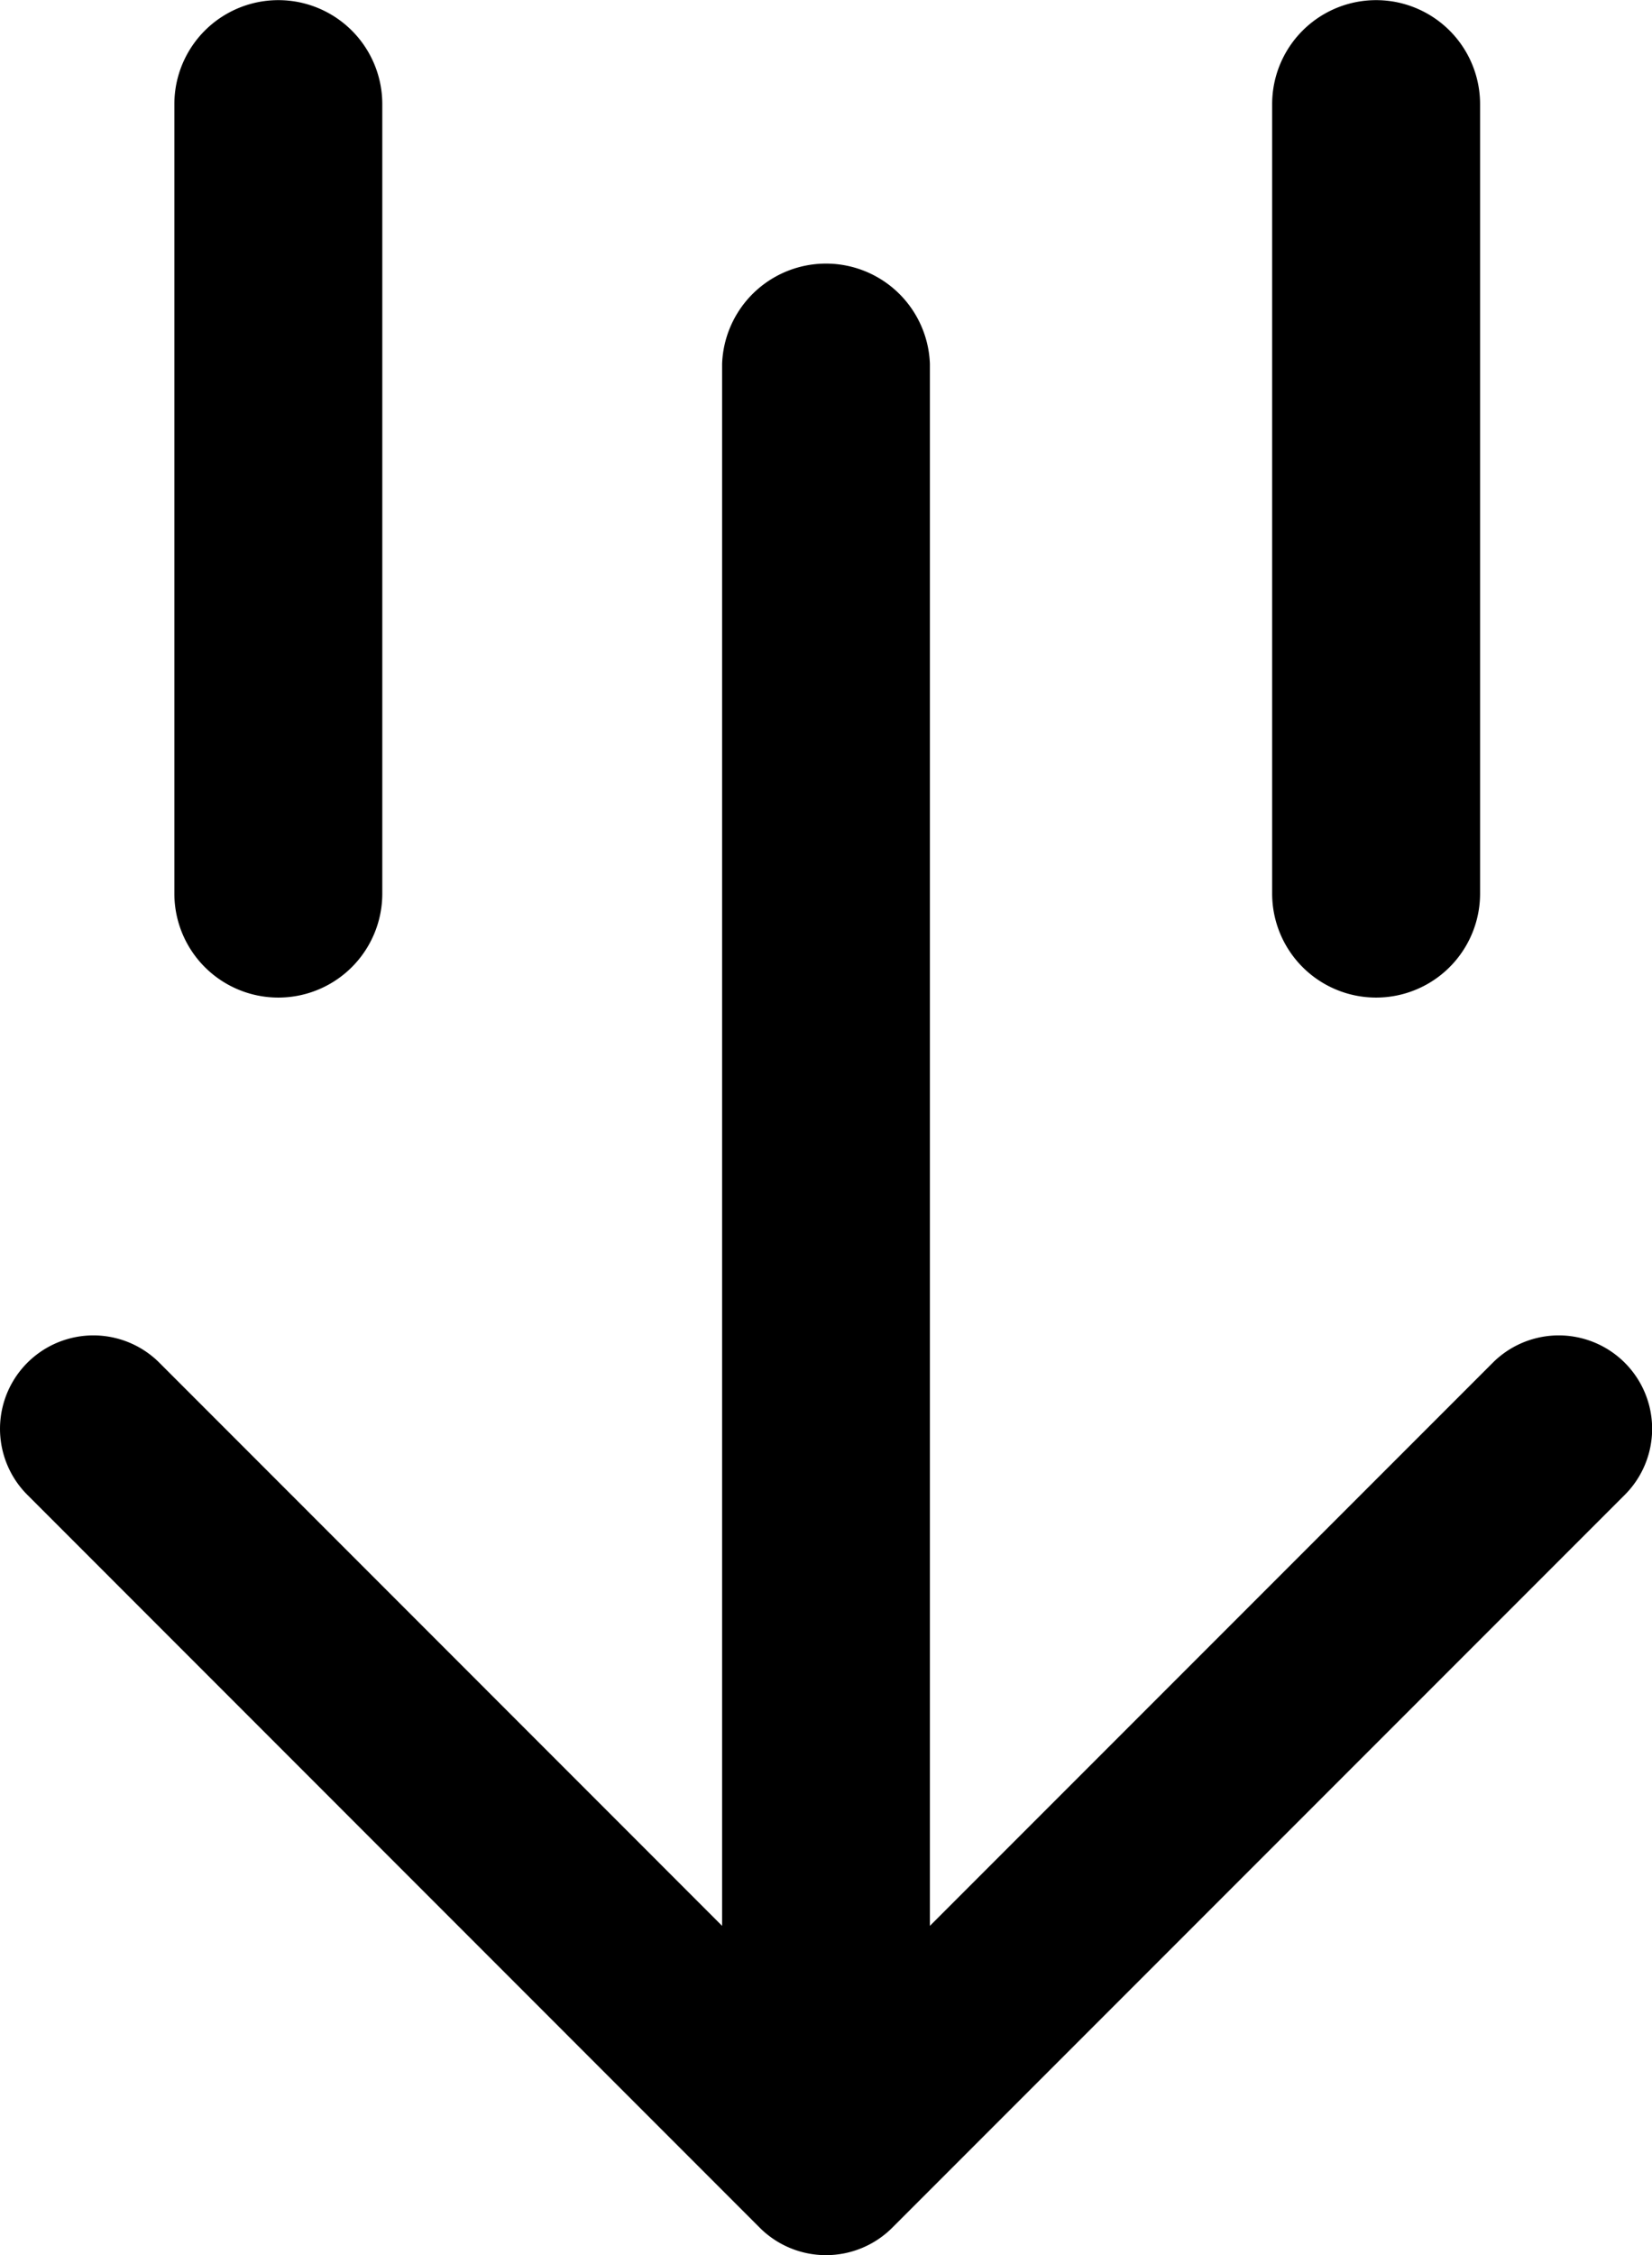 <svg xmlns="http://www.w3.org/2000/svg" width="11.473" height="15.655" viewBox="0 0 11.473 15.655">
  <g id="Group_212" data-name="Group 212" transform="translate(-2921.194 -1012.163)">
    <path id="Path_242" data-name="Path 242" d="M2930.029,1012.886v5.48a.722.722,0,1,0,1.444,0v-5.48a.722.722,0,1,0-1.444,0Z" fill-rule="evenodd"/>
    <path id="Path_243" data-name="Path 243" d="M2923.849,1018.366v-5.48a.722.722,0,1,0-1.444,0v5.48a.722.722,0,0,0,1.444,0Z" fill-rule="evenodd"/>
    <path id="Path_244" data-name="Path 244" d="M2927.389,1027.629l5.089-5.089a.648.648,0,0,0-.917-.917l-3.909,3.909v-10.844a.722.722,0,0,0-1.443,0v10.844l-3.908-3.909a.648.648,0,0,0-.917.917l5.088,5.089A.651.651,0,0,0,2927.389,1027.629Z" fill-rule="evenodd"/>
  </g>
</svg>
